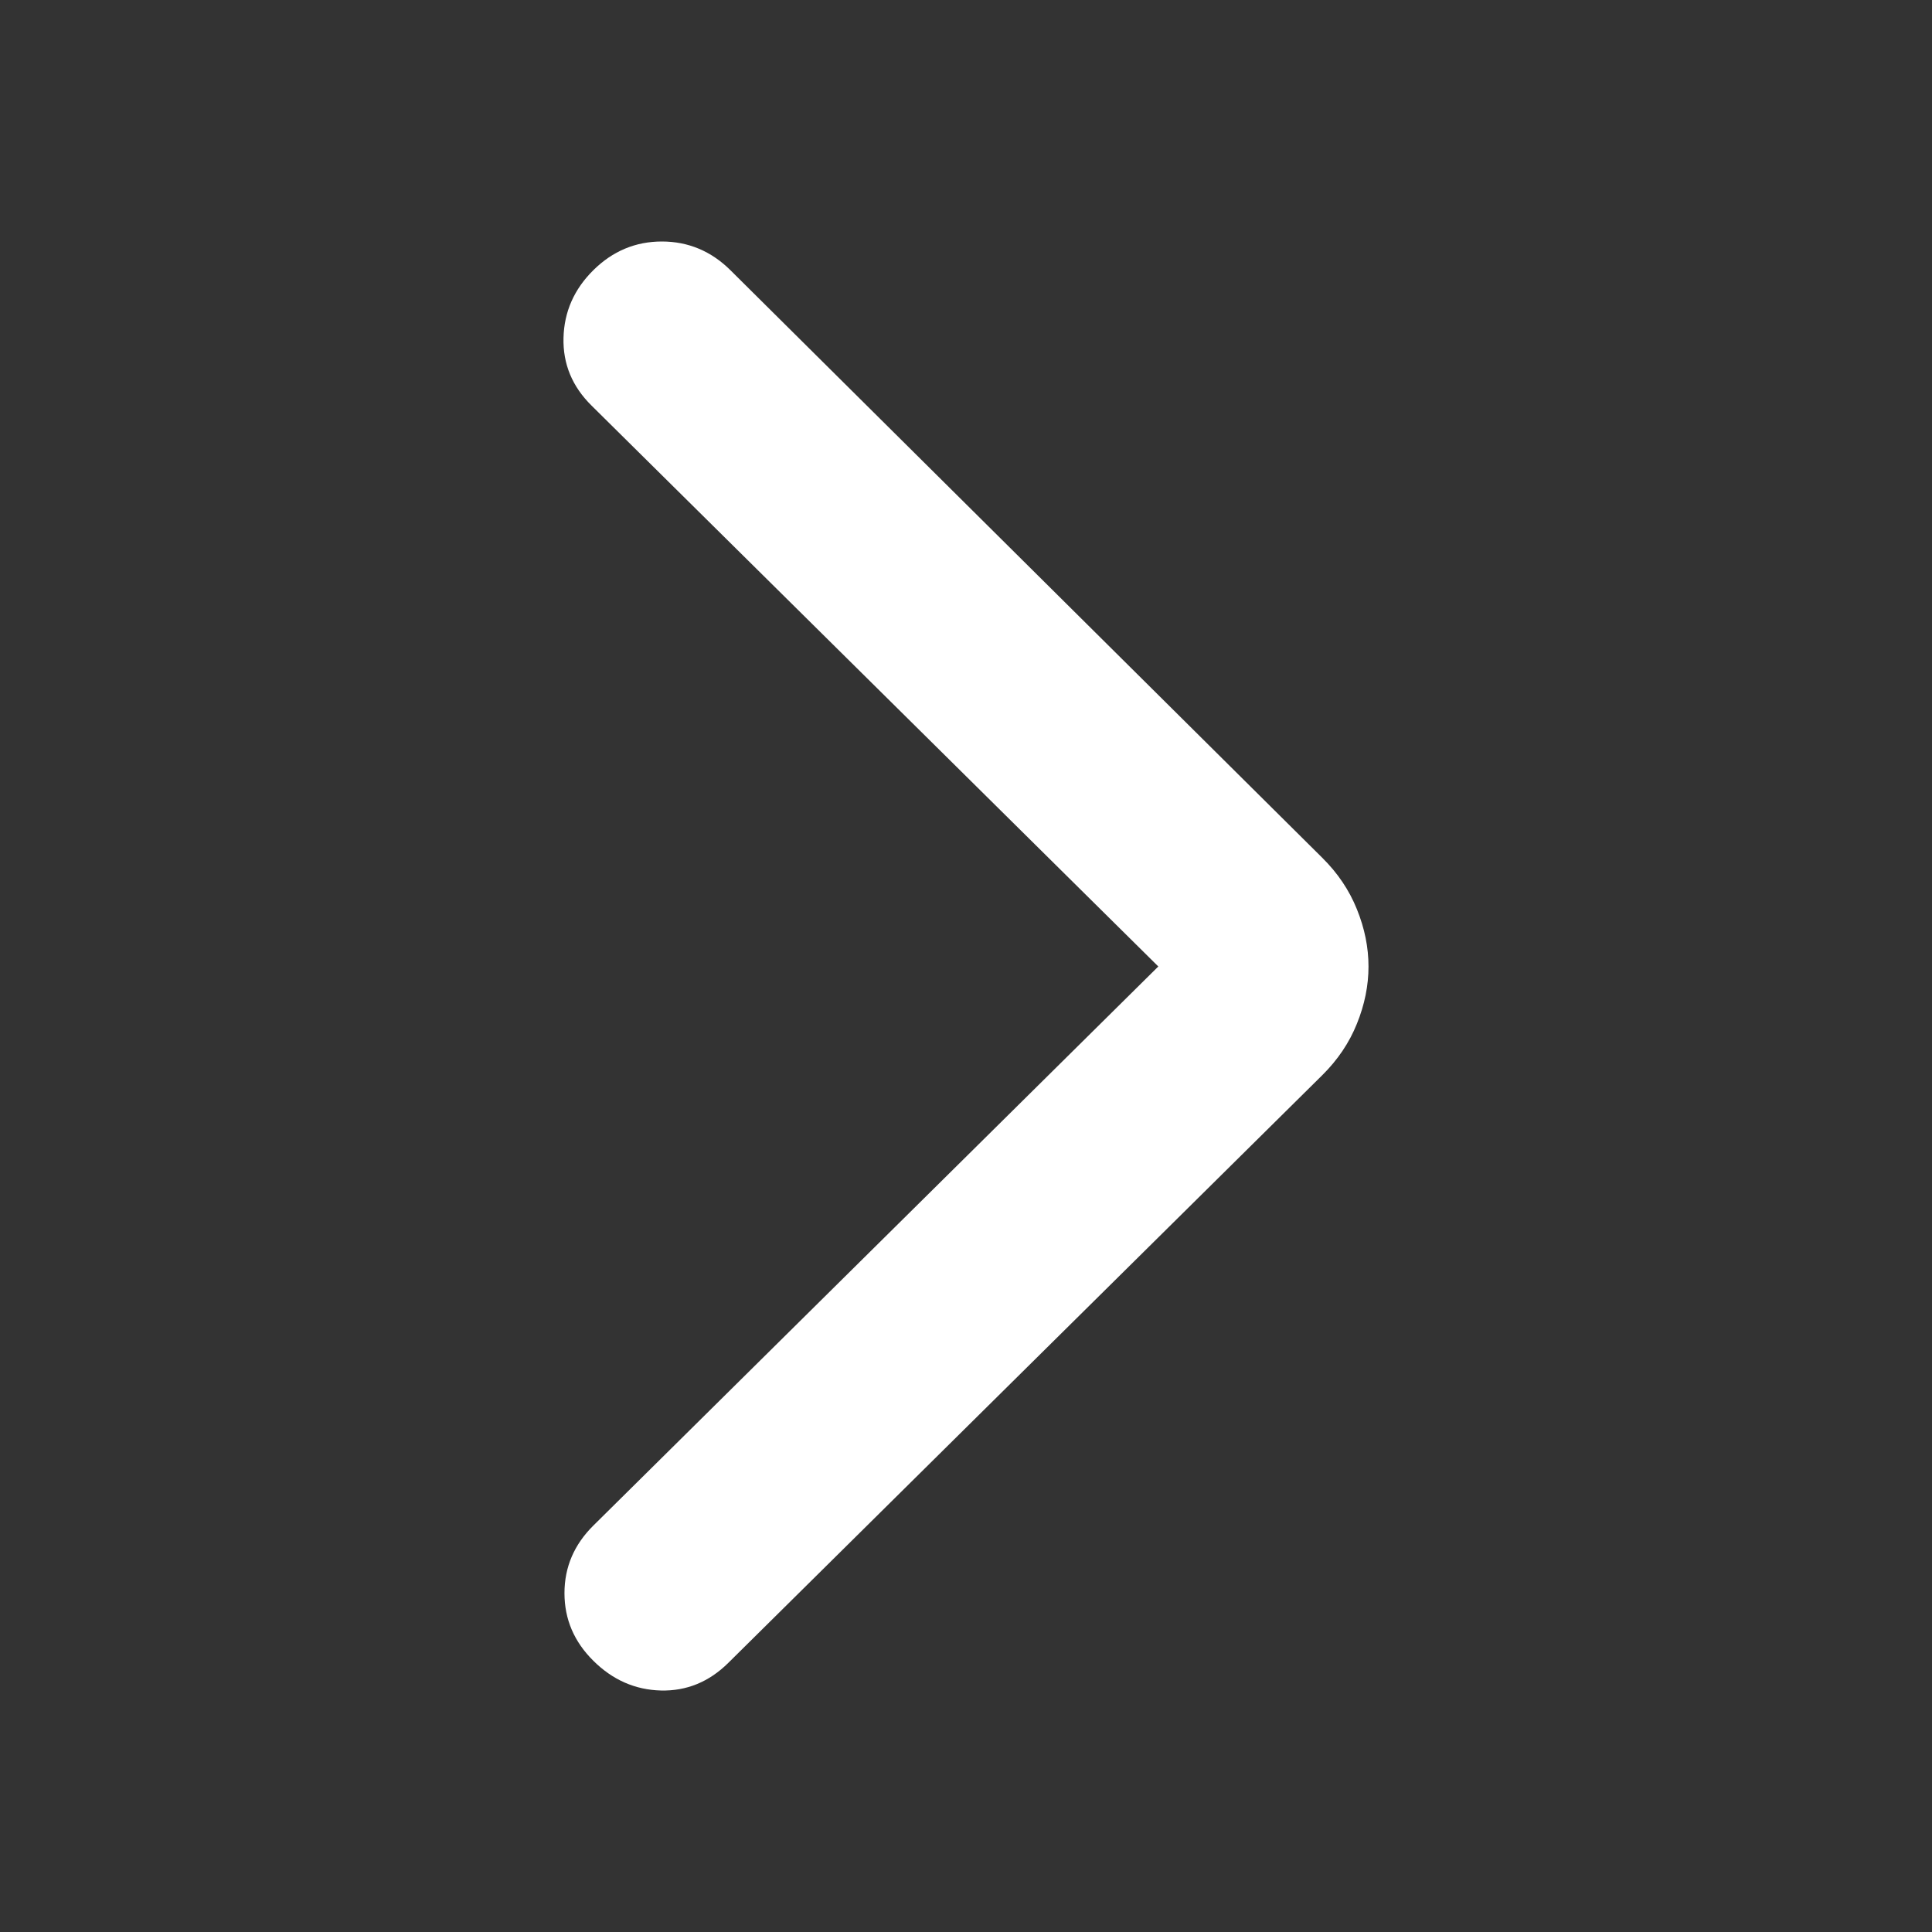 <svg width="24" height="24" viewBox="0 0 24 24" fill="none" xmlns="http://www.w3.org/2000/svg">
<rect x="0" y="0" width="24" height="24" fill="#333333" stroke="none"/>
<path d="M14.389 12.006L7.348 5.038C7.108 4.801 6.992 4.521 7 4.197C7.008 3.873 7.132 3.592 7.372 3.355C7.611 3.119 7.895 3 8.222 3C8.549 3 8.833 3.119 9.072 3.355L16.425 10.655C16.617 10.845 16.761 11.058 16.856 11.295C16.952 11.532 17 11.769 17 12.006C17 12.243 16.952 12.48 16.856 12.717C16.761 12.954 16.617 13.167 16.425 13.357L9.048 20.656C8.809 20.893 8.529 21.008 8.21 21C7.891 20.992 7.611 20.869 7.372 20.632C7.132 20.395 7.012 20.115 7.012 19.791C7.012 19.467 7.132 19.187 7.372 18.95L14.389 12.006Z" fill="white"/>
</svg>
